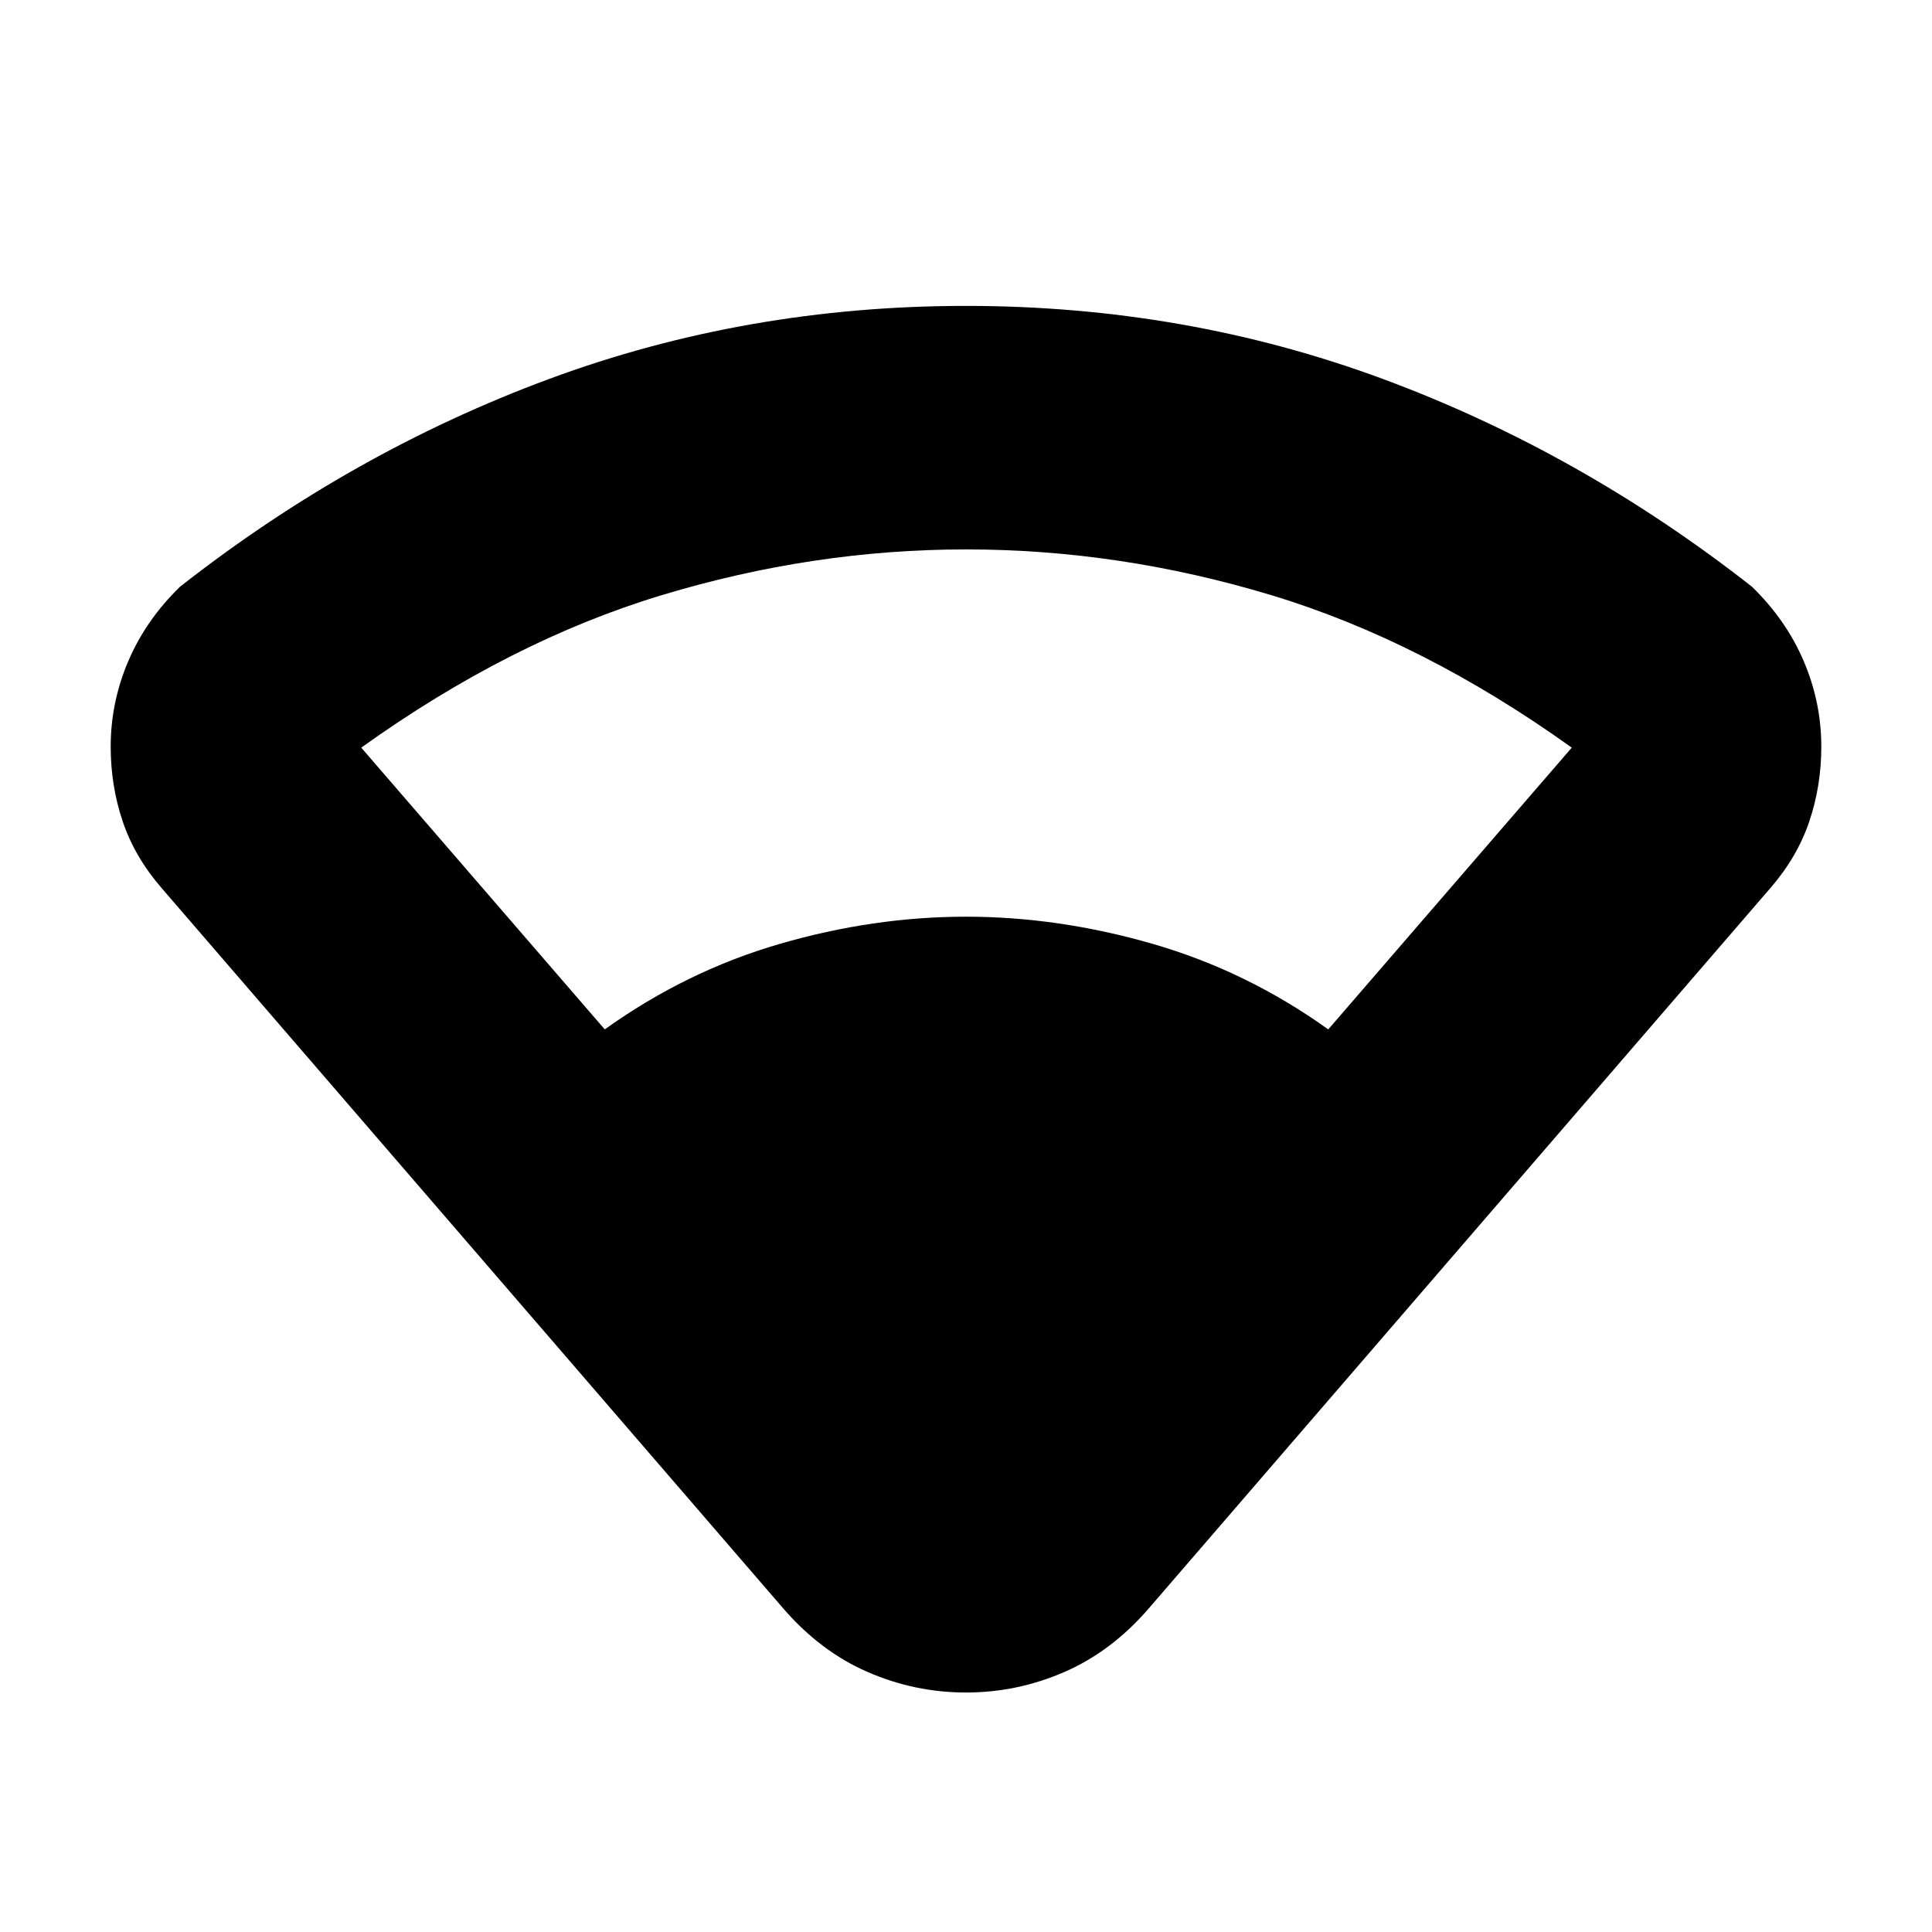 <svg xmlns="http://www.w3.org/2000/svg" height="24" viewBox="0 -960 960 960" width="24"><path d="M389-161 80.5-518.5Q67-534 61-551.75T55-589q0-22 8.75-42.5t25.75-37q85.5-67 183.5-103.25T480-808q109 0 207 36.25T870.5-668.5q17 16.5 25.75 37T905-589q0 19.5-6 37.25t-19.5 33.25L571-161q-18.5 21.5-42 31.75T480-119q-25.5 0-49-10.25T389-161Zm-88.5-287.5q40.5-29 87-42.5t92.5-13.5q46 0 92.75 13.5T660-448.5l121-140q-74-53-149.25-75.75T480-687q-76 0-151.25 22.75T179.5-588.5l121 140Z"/></svg>